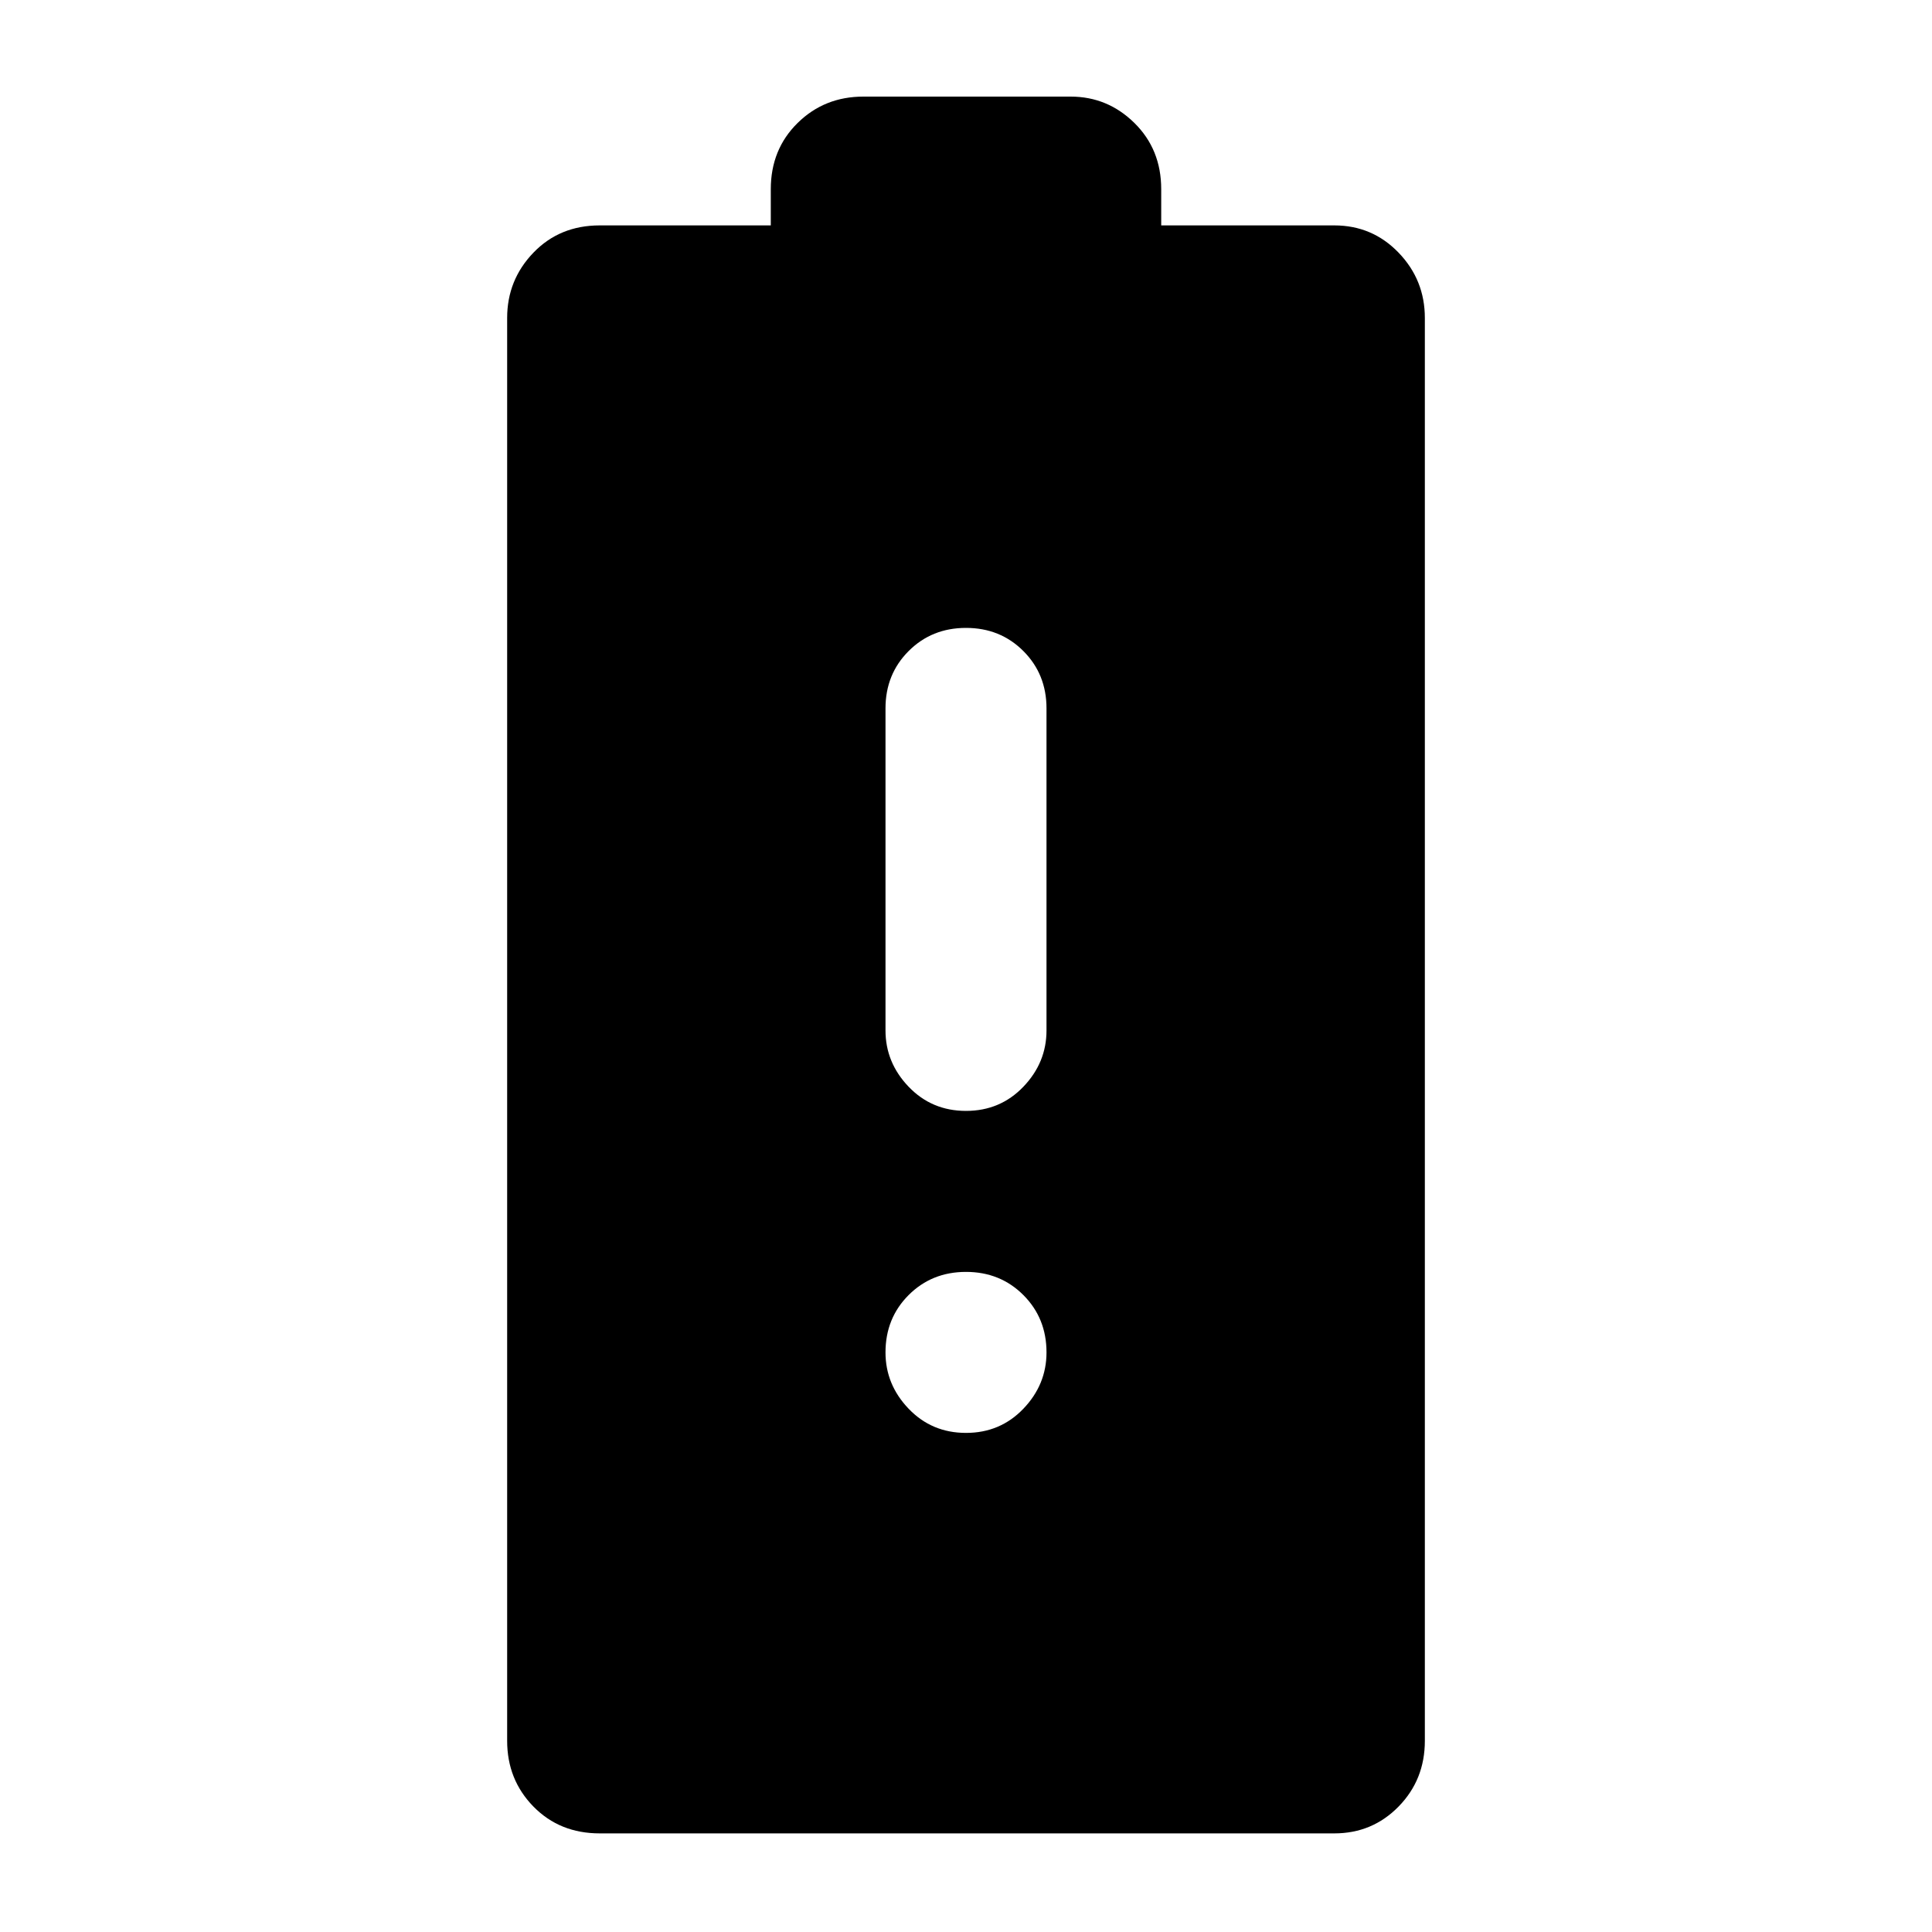 <svg xmlns="http://www.w3.org/2000/svg" height="48" viewBox="0 -960 960 960" width="48">
    <path
        d="M480-408q17 0 28.5-12t11.5-28v-160q0-17-11.5-28.5T480-648q-17 0-28.5 11.5T440-608v160q0 16 11.5 28t28.5 12Zm0 160q17 0 28.5-12t11.5-28q0-17-11.5-28.5T480-328q-17 0-28.5 11.5T440-288q0 16 11.5 28t28.5 12ZM298-49q-19.9 0-32.95-13.337Q252-75.675 252-95v-707q0-18.9 13.05-32.45Q278.1-848 298-848h85v-18q0-19.775 13.325-32.888Q409.65-912 429-912h103q18.375 0 31.688 13.112Q577-885.775 577-866v18h86q18.9 0 31.95 13.55T708-802v707q0 19.325-13.05 32.663Q681.9-49 663-49H298Z" />
</svg>